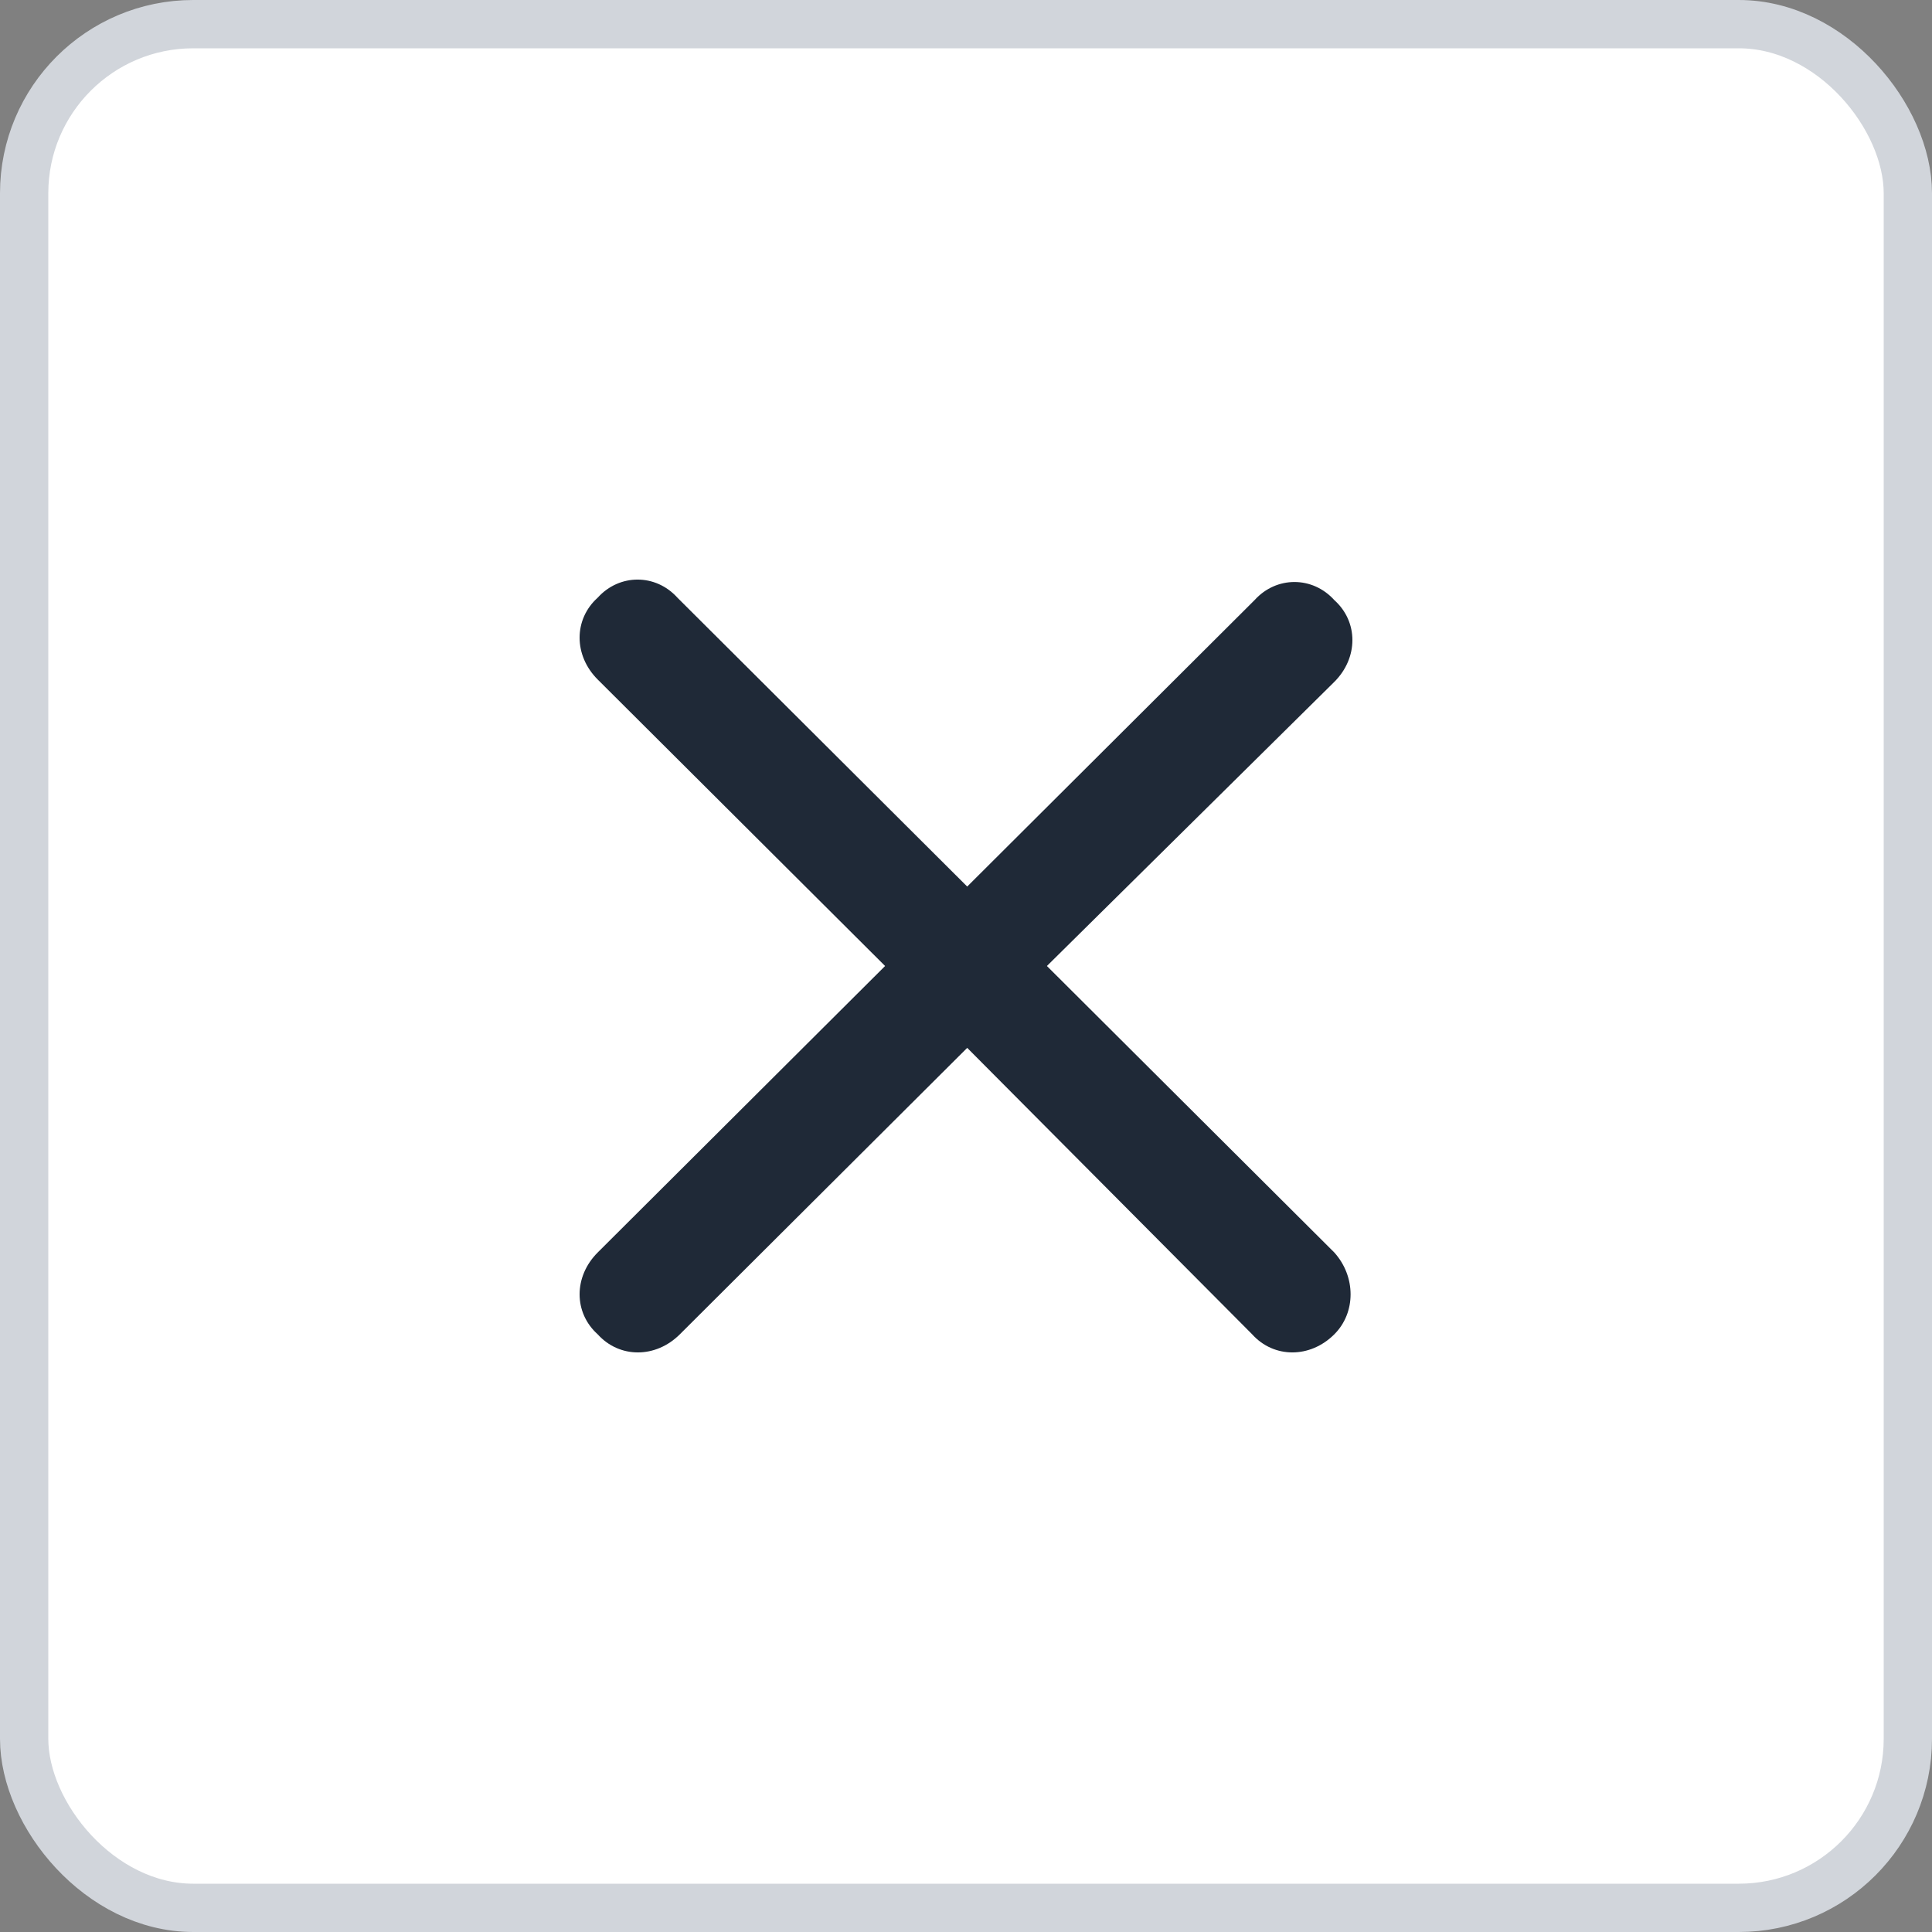 <svg width="40" height="40" viewBox="0 0 40 40" fill="none" xmlns="http://www.w3.org/2000/svg">
<rect x="0" y="0" width="40" height="40" fill="#808080" stroke="none"/>
<rect x="0.5" y="0.5" width="39" height="39" rx="3.5" fill="white"/>
<path d="M27.625 25.931C28.075 26.43 28.075 27.178 27.625 27.626C27.125 28.125 26.375 28.125 25.925 27.626L20.025 21.695L14.075 27.626C13.575 28.125 12.825 28.125 12.375 27.626C11.875 27.178 11.875 26.43 12.375 25.931L18.325 20L12.375 14.069C11.875 13.57 11.875 12.822 12.375 12.374C12.825 11.875 13.575 11.875 14.025 12.374L20.025 18.355L25.975 12.424C26.425 11.925 27.175 11.925 27.625 12.424C28.125 12.872 28.125 13.62 27.625 14.118L21.675 20L27.625 25.931Z" fill="#1F2937"/>
<rect x="0.5" y="0.5" width="39" height="39" rx="3.5" stroke="#D1D5DB"/>
</svg>
